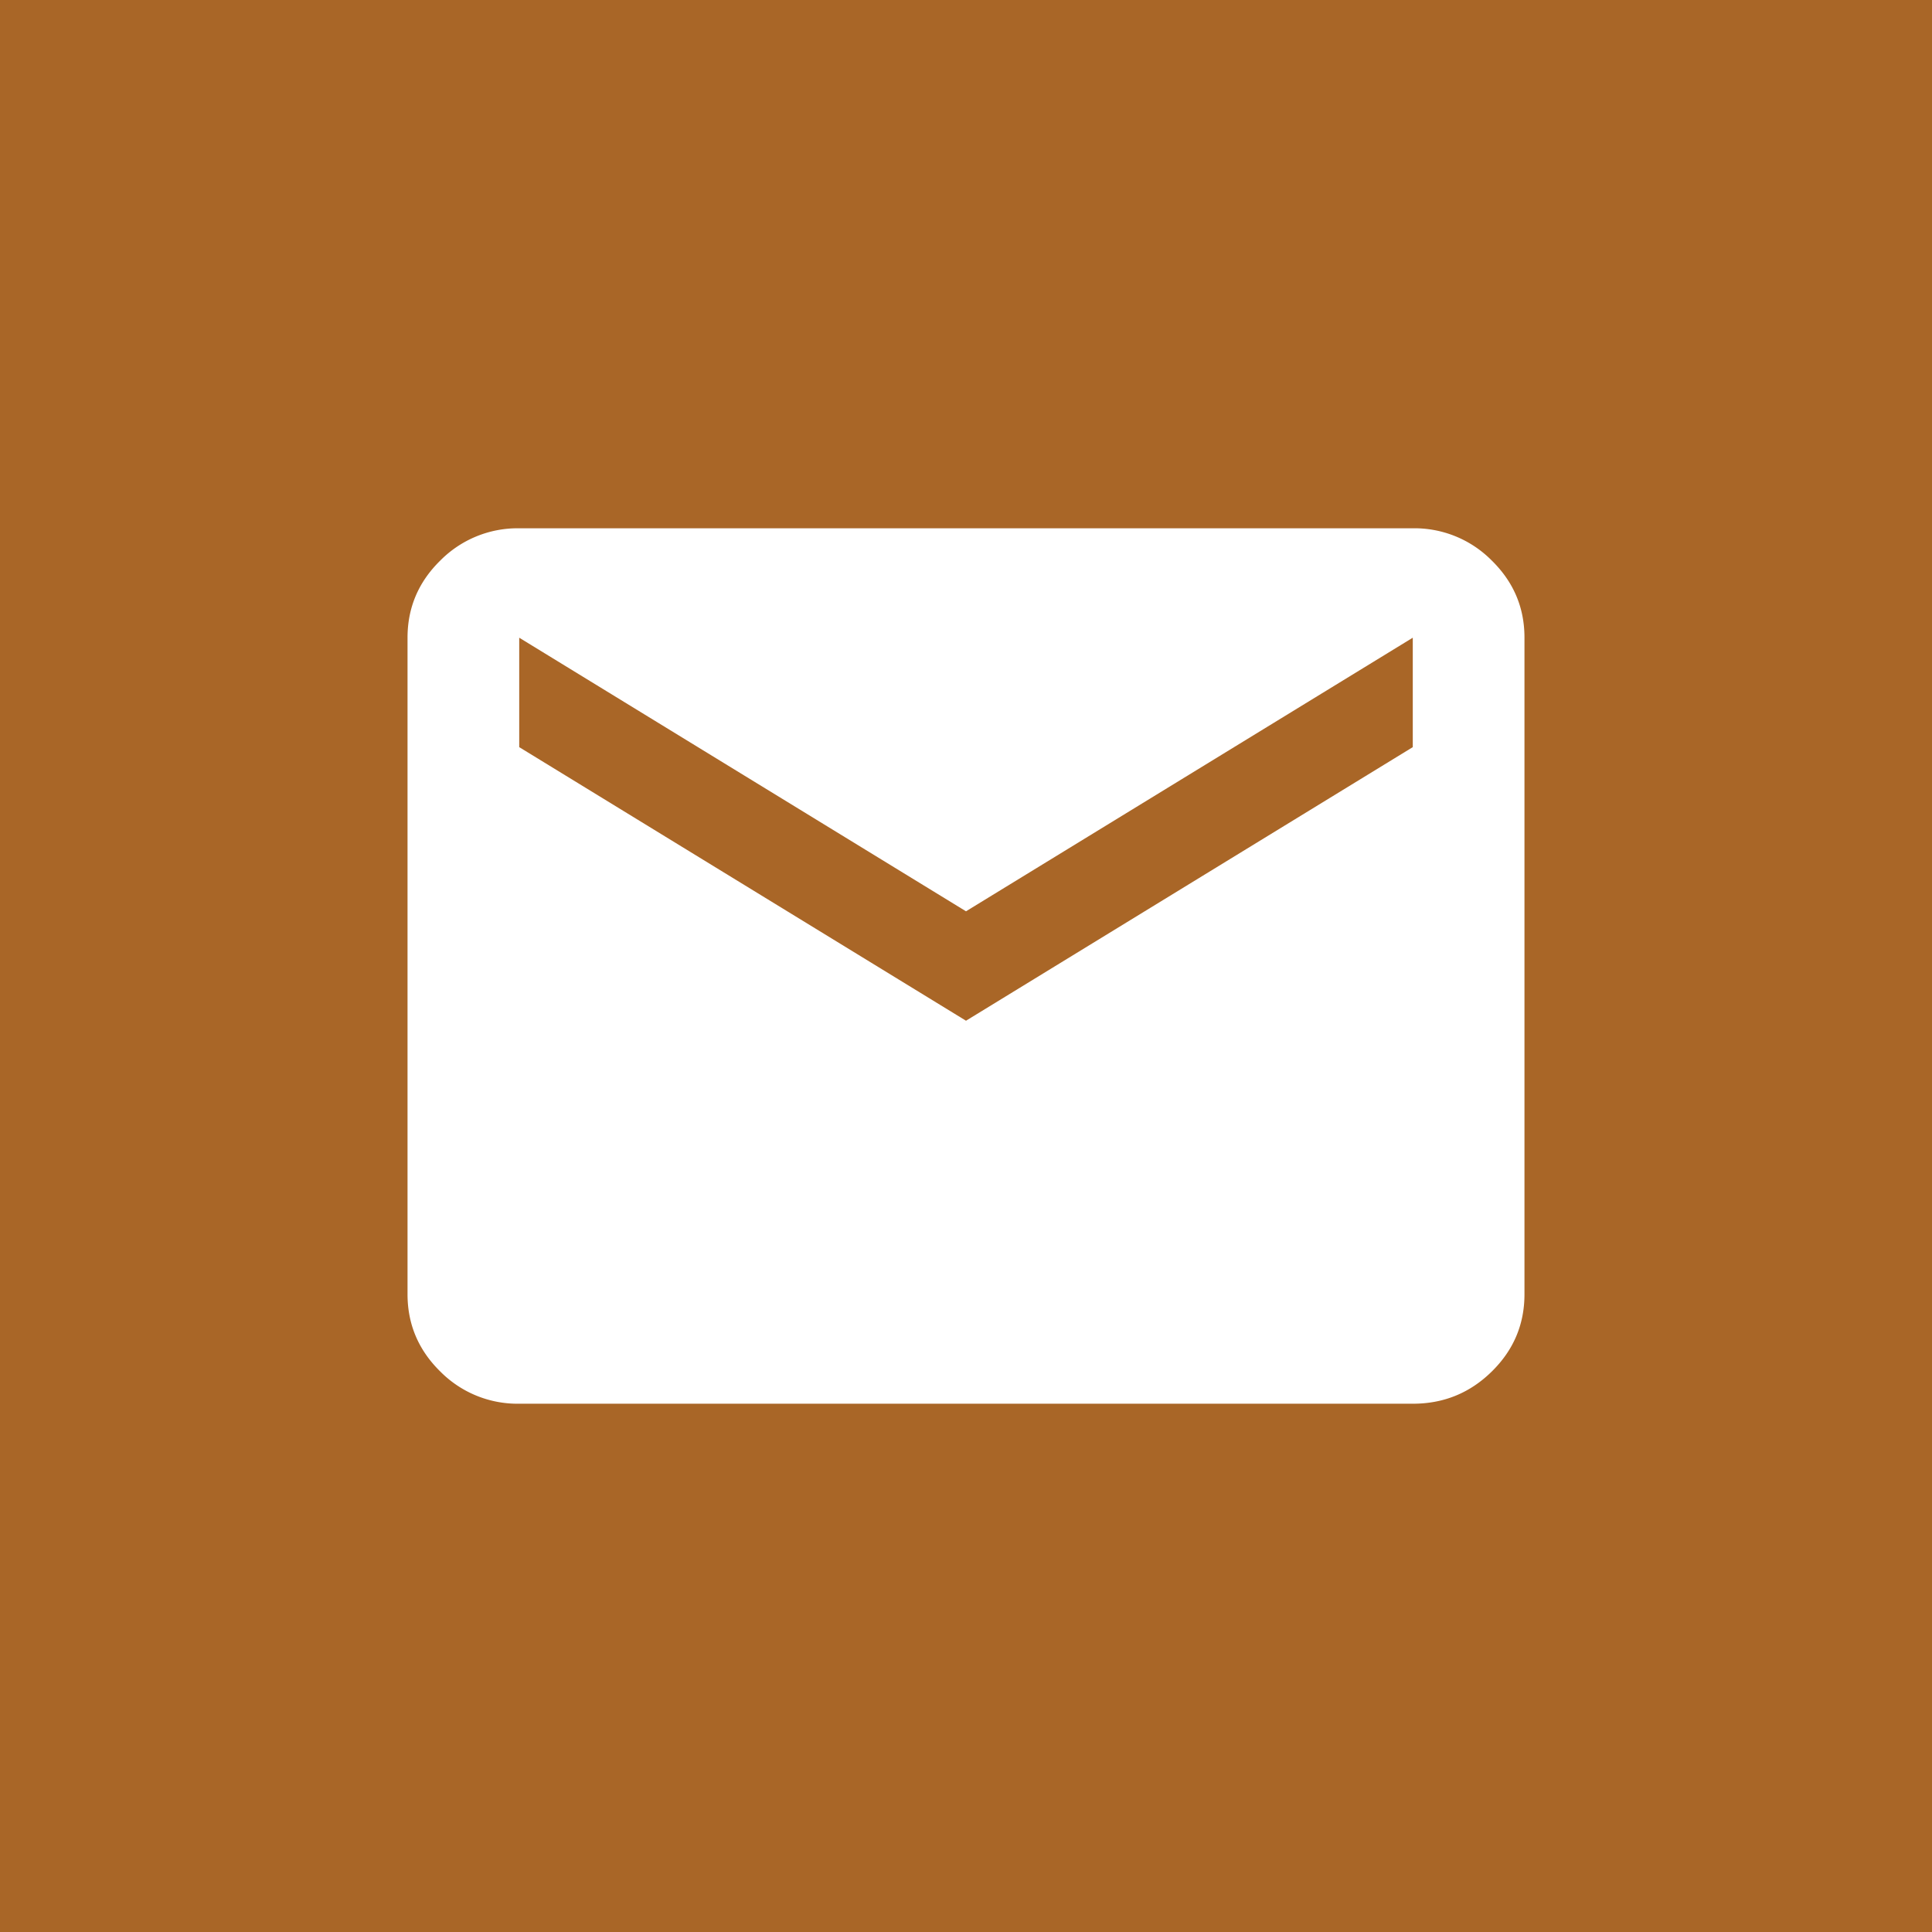 <svg width="64" xmlns="http://www.w3.org/2000/svg" height="64" viewBox="0 0 64 64" fill="none">
    <g fill="#000">
        <path d="M0 0h64v64H0Z" class="fills" fill="#a96627"/>
        <path d="M17.2 46.5a3.6 3.6 0 0 1-2.612-1.064c-.724-.709-1.087-1.563-1.088-2.561v-21.75c0-.997.363-1.85 1.088-2.559A3.605 3.605 0 0 1 17.2 17.5h29.6a3.6 3.6 0 0 1 2.614 1.066c.725.71 1.087 1.563 1.086 2.559v21.75c0 .997-.362 1.851-1.086 2.561-.724.711-1.595 1.065-2.614 1.064ZM32 33.813l14.8-9.063v-3.625L32 30.188l-14.8-9.063v3.625Z" class="fills" fill="#fff"/>
    </g>
</svg>
